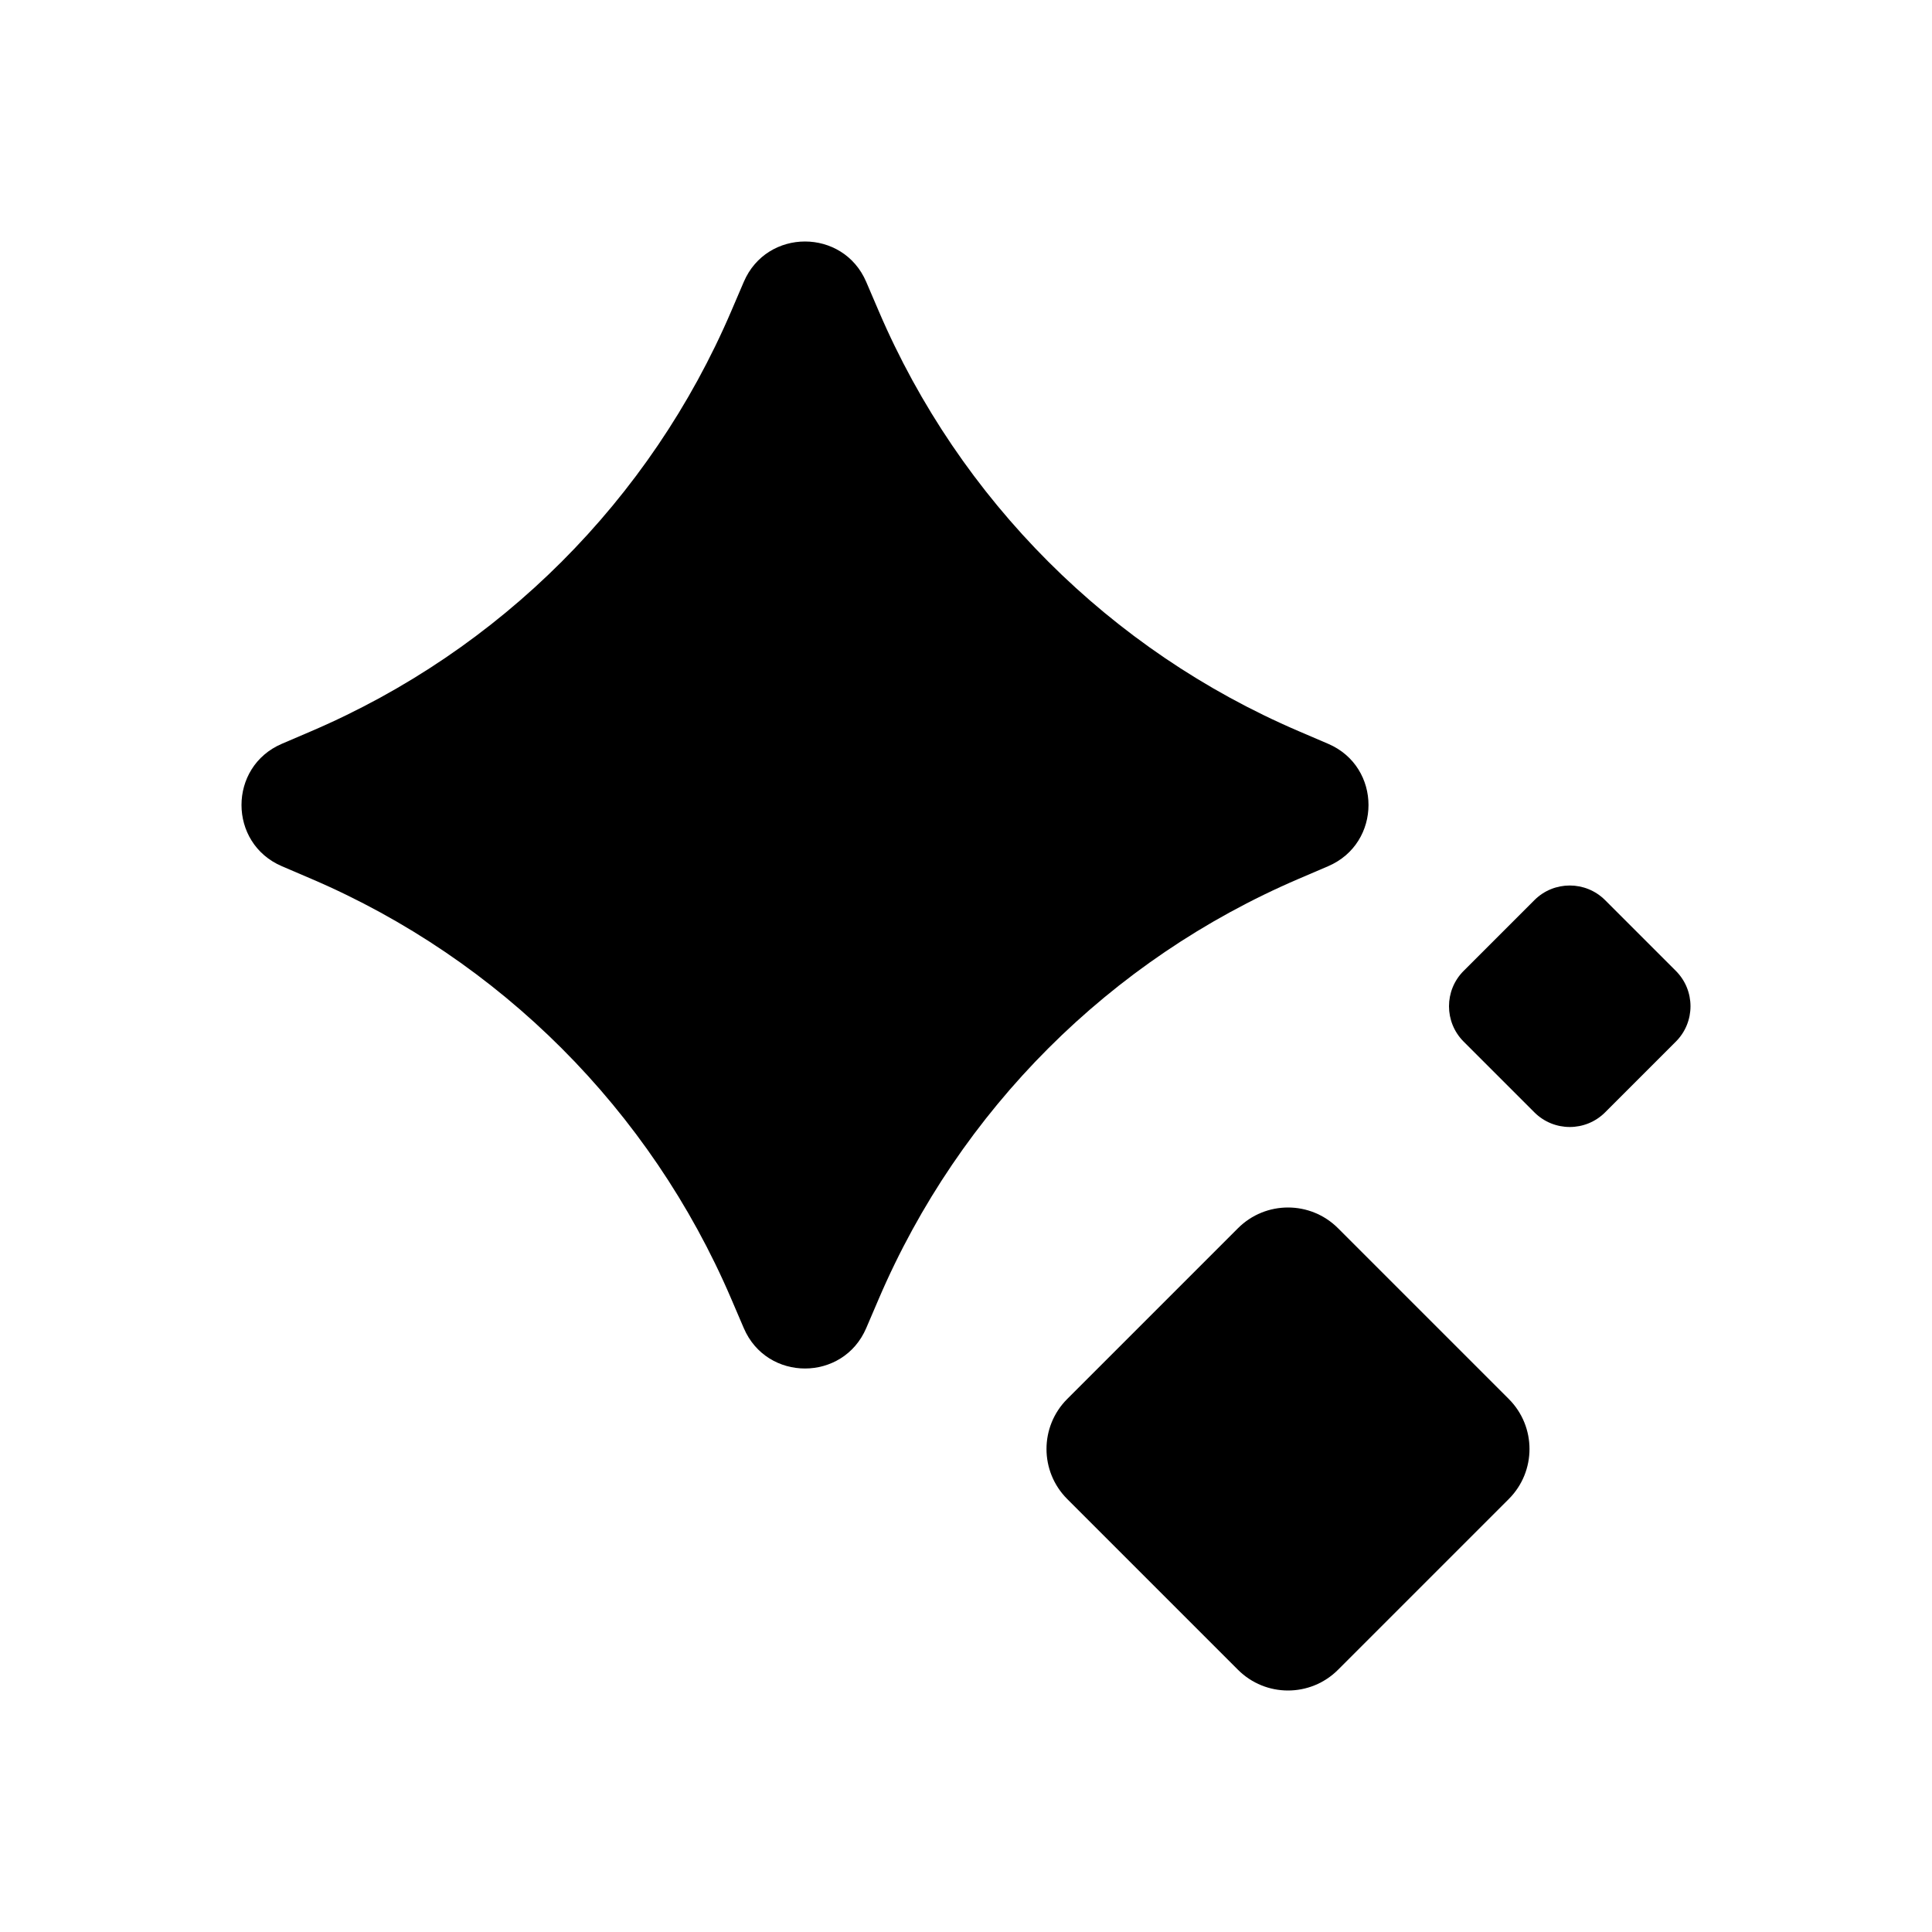 <svg xmlns="http://www.w3.org/2000/svg" viewBox="0 0 512 512">
<path d="M197.112 74.697C203.224 60.434 223.443 60.434 229.555 74.697L232.909 82.523C254.331 132.507 294.16 172.336 344.144 193.758L351.97 197.112C366.232 203.224 366.232 223.443 351.97 229.555L344.144 232.909C294.16 254.331 254.331 294.16 232.909 344.144L229.555 351.97C223.443 366.232 203.224 366.232 197.112 351.97L193.758 344.144C172.336 294.16 132.507 254.331 82.523 232.909L74.697 229.555C60.434 223.443 60.434 203.224 74.697 197.112L82.523 193.758C132.507 172.336 172.336 132.507 193.758 82.523L197.112 74.697Z" fill="black"/>
<path d="M406.627 238.549C411.804 233.373 420.196 233.373 425.373 238.549L444.118 257.294C449.294 262.47 449.294 270.863 444.118 276.039L425.373 294.784C420.196 299.961 411.804 299.961 406.627 294.784L387.882 276.039C382.706 270.863 382.706 262.47 387.882 257.294L406.627 238.549Z" fill="black"/>
<path d="M354.588 325.49C347.268 318.17 335.399 318.17 328.078 325.49L282.824 370.745C275.503 378.066 275.503 389.934 282.824 397.255L328.078 442.51C335.399 449.83 347.268 449.83 354.588 442.51L399.843 397.255C407.163 389.934 407.163 378.066 399.843 370.745L354.588 325.49Z" fill="black"/>
</svg>
